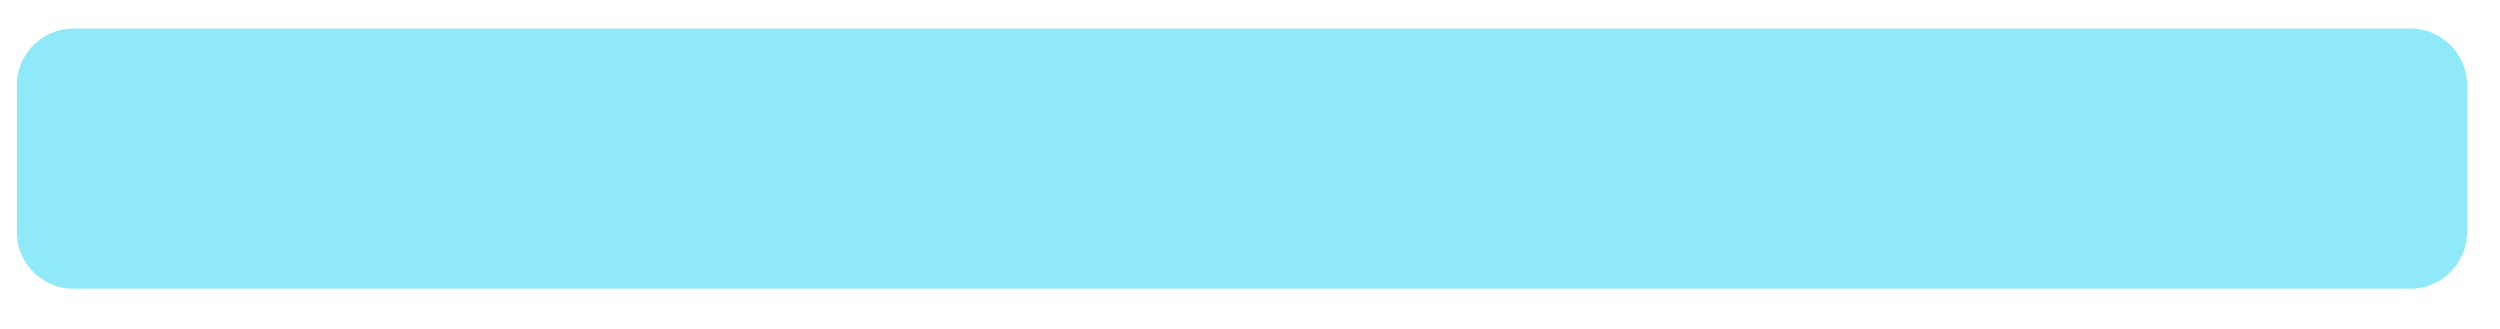 <svg width="38" height="5" viewBox="0 0 38 5" fill="none" xmlns="http://www.w3.org/2000/svg">
<path d="M0.256 1.295V3.527C0.256 3.706 0.31 3.871 0.403 4.008C0.501 4.153 0.642 4.267 0.807 4.33C0.857 4.35 0.91 4.365 0.964 4.374C0.981 4.377 0.997 4.38 1.014 4.382C1.023 4.383 1.032 4.384 1.042 4.385C1.051 4.386 1.06 4.387 1.07 4.387C1.085 4.388 1.1 4.388 1.116 4.388H36.641C37.099 4.388 37.476 4.025 37.499 3.572C37.5 3.557 37.501 3.542 37.501 3.527V1.295C37.501 1.28 37.5 1.265 37.499 1.251C37.476 0.797 37.099 0.434 36.641 0.434H1.116C1.064 0.434 1.013 0.439 0.964 0.448C0.91 0.457 0.857 0.472 0.807 0.492C0.642 0.556 0.501 0.67 0.403 0.814C0.31 0.952 0.256 1.117 0.256 1.295Z" fill="#90E9F9"/>
</svg>
